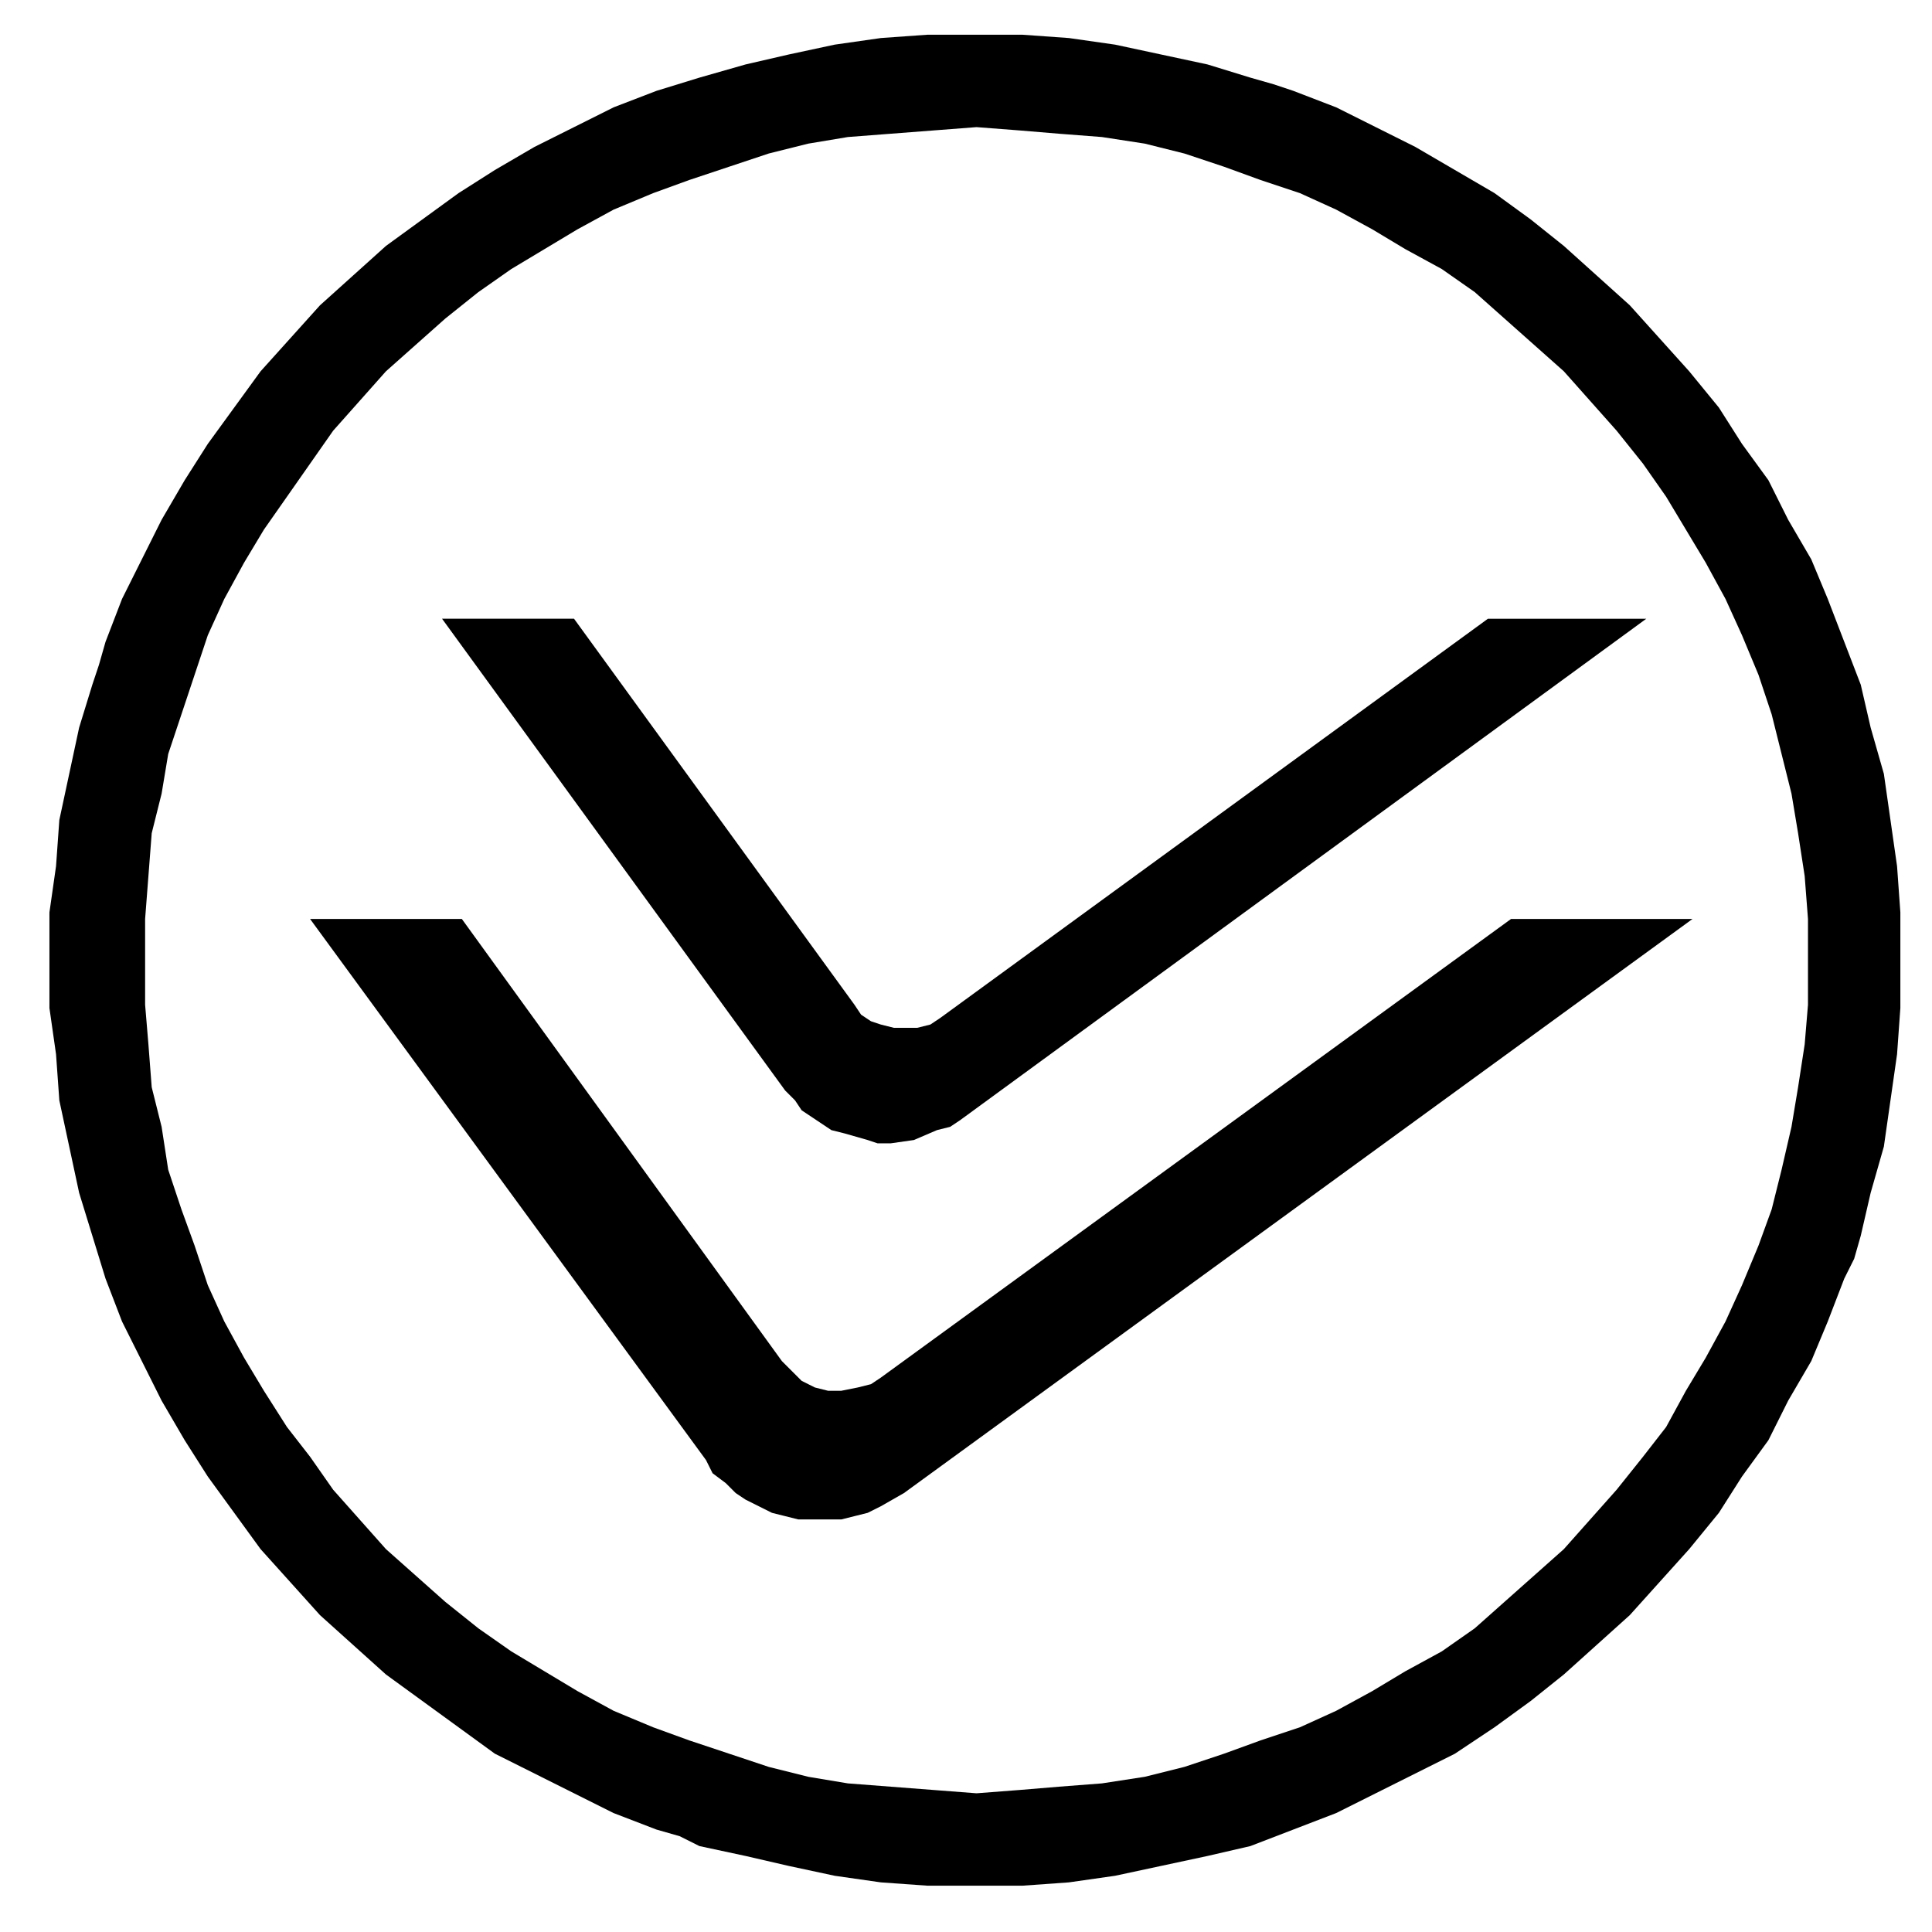 <?xml version="1.0" encoding="UTF-8" standalone="no"?>
<svg
   xmlns:dc="http://purl.org/dc/elements/1.1/"
   xmlns:cc="http://creativecommons.org/ns#"
   xmlns:rdf="http://www.w3.org/1999/02/22-rdf-syntax-ns#"
   xmlns:svg="http://www.w3.org/2000/svg"
   xmlns="http://www.w3.org/2000/svg"
   xmlns:sodipodi="http://sodipodi.sourceforge.net/DTD/sodipodi-0.dtd"
   xmlns:inkscape="http://www.inkscape.org/namespaces/inkscape"
   width="9000mm"
   height="9000mm"
   viewBox="0 0 9000 9000"
   version="1.1"
   id="svg8"
   inkscape:version="1.0.2-2 (e86c870879, 2021-01-15)"
   sodipodi:docname="agree-icon.svg">
  <defs
     id="defs2">
    <pattern
       id="EMFhbasepattern"
       patternUnits="userSpaceOnUse"
       width="6"
       height="6"
       x="0"
       y="0" />
    <pattern
       id="EMFhbasepattern-4"
       patternUnits="userSpaceOnUse"
       width="6"
       height="6"
       x="0"
       y="0" />
    <pattern
       id="EMFhbasepattern-7"
       patternUnits="userSpaceOnUse"
       width="6"
       height="6"
       x="0"
       y="0" />
    <pattern
       id="EMFhbasepattern-5"
       patternUnits="userSpaceOnUse"
       width="6"
       height="6"
       x="0"
       y="0" />
    <pattern
       id="EMFhbasepattern-2"
       patternUnits="userSpaceOnUse"
       width="6"
       height="6"
       x="0"
       y="0" />
    <pattern
       id="EMFhbasepattern-73"
       patternUnits="userSpaceOnUse"
       width="6"
       height="6"
       x="0"
       y="0" />
    <pattern
       id="EMFhbasepattern-40"
       patternUnits="userSpaceOnUse"
       width="6"
       height="6"
       x="0"
       y="0" />
  </defs>
  <sodipodi:namedview
     id="base"
     pagecolor="#ffffff"
     bordercolor="#666666"
     borderopacity="1.0"
     inkscape:pageopacity="0.0"
     inkscape:pageshadow="2"
     inkscape:zoom="0.015467961"
     inkscape:cx="17268.238"
     inkscape:cy="17114.987"
     inkscape:document-units="mm"
     inkscape:current-layer="layer1"
     inkscape:document-rotation="0"
     showgrid="false"
     inkscape:window-width="1298"
     inkscape:window-height="1040"
     inkscape:window-x="78"
     inkscape:window-y="0"
     inkscape:window-maximized="0" />
  <g
     inkscape:label="Capa 1"
     inkscape:groupmode="layer"
     id="layer1">
    <path
       style="fill:#000000;fill-opacity:1;fill-rule:evenodd;stroke:none;stroke-width:14.698"
       d="m 2674.046,2882.276 1306.412,1798.236 30.737,46.109 46.109,30.737 46.109,15.371 61.48,15.366 h 61.474 46.109 l 61.48,-15.366 46.109,-30.743 2551.345,-1859.71 h 737.738 l -3196.865,2336.167 -46.109,30.737 -61.48,15.371 -107.583,46.108 -107.589,15.371 h -61.48 l -46.109,-15.371 -107.583,-30.737 -61.48,-15.371 -46.109,-30.737 -92.217,-61.48 -30.737,-46.109 -46.108,-46.109 L 2059.262,2882.276 Z m -522.566,1398.624 1490.847,2059.521 46.109,46.109 46.109,46.109 61.48,30.737 61.474,15.372 h 61.48 l 76.846,-15.372 61.48,-15.371 46.109,-30.737 2935.579,-2136.367 h 845.326 l -3673.317,2674.299 -107.588,61.48 -61.48,30.737 -61.474,15.371 -61.48,15.371 h -76.846 -61.48 -61.48 l -122.954,-30.743 -122.954,-61.474 -46.109,-30.743 -46.109,-46.109 -61.48,-46.109 -30.737,-61.474 L 1444.485,4280.9 Z M 230.289,4480.706 v -230.543 l 30.737,-215.172 15.371,-215.177 46.109,-215.172 46.109,-215.172 61.48,-199.806 30.737,-92.217 30.737,-107.589 76.851,-199.8 92.217,-184.434 92.217,-184.434 107.583,-184.434 107.589,-169.069 122.955,-169.063 122.96,-169.063 138.326,-153.697 138.326,-153.697 153.692,-138.326 153.697,-138.326 169.063,-122.954 169.069,-122.955 169.063,-107.589 184.434,-107.589 184.435,-92.217 184.434,-92.217 199.806,-76.846 199.8,-61.48 215.177,-61.474 199.8,-46.109 215.177,-46.109 215.172,-30.743 215.172,-15.366 h 230.543 215.177 l 215.172,15.366 215.172,30.743 215.177,46.109 215.172,46.109 199.806,61.474 107.583,30.743 92.217,30.737 199.806,76.846 184.435,92.217 184.434,92.217 184.434,107.589 184.434,107.589 169.063,122.955 153.697,122.954 153.697,138.326 153.691,138.326 138.326,153.697 138.326,153.697 138.326,169.063 107.589,169.063 122.955,169.069 92.217,184.434 107.588,184.434 76.846,184.434 76.852,199.8 76.846,199.806 46.109,199.806 61.48,215.172 30.737,215.172 30.737,215.177 15.371,215.172 v 230.543 215.172 l -15.371,215.177 -30.737,215.172 -30.737,215.172 -61.48,215.177 -46.109,199.8 -30.737,107.588 -46.109,92.217 -76.852,199.806 -76.846,184.434 -107.588,184.435 -92.217,184.434 -122.955,169.063 -107.589,169.063 -138.326,169.069 -138.326,153.692 -138.326,153.697 -153.691,138.326 -153.697,138.326 -153.697,122.954 -169.063,122.96 -184.434,122.954 -184.434,92.217 -184.434,92.217 -184.435,92.217 -199.806,76.846 -199.8,76.851 -199.806,46.109 -215.172,46.108 -215.177,46.109 -215.172,30.737 -215.172,15.371 h -215.177 -230.543 l -215.172,-15.371 -215.172,-30.737 -215.177,-46.109 -199.8,-46.108 -215.177,-46.109 -92.217,-46.109 -107.583,-30.743 -199.806,-76.846 -184.434,-92.217 -184.435,-92.217 -184.434,-92.217 -169.063,-122.954 -169.069,-122.96 -169.063,-122.954 L 1644.285,7662.199 1490.593,7523.873 1352.267,7370.176 1213.941,7216.485 1090.982,7047.416 968.027,6878.353 860.438,6709.29 752.855,6524.856 660.638,6340.421 568.421,6155.987 491.57,5956.181 430.095,5756.375 368.615,5556.575 322.507,5341.398 276.398,5126.226 261.027,4911.055 230.289,4695.877 Z m 445.715,0 v -199.806 l 15.371,-199.8 15.371,-199.806 46.108,-184.434 30.737,-184.434 61.48,-184.434 61.474,-184.434 61.48,-184.435 76.846,-169.063 92.217,-169.068 92.217,-153.692 107.589,-153.697 107.589,-153.697 107.583,-153.691 122.96,-138.326 122.954,-138.326 138.326,-122.96 138.326,-122.954 153.697,-122.954 153.692,-107.589 153.697,-92.217 153.697,-92.217 169.063,-92.217 184.434,-76.846 169.063,-61.48 184.434,-61.48 184.434,-61.474 184.435,-46.109 184.434,-30.743 199.806,-15.366 199.806,-15.371 199.8,-15.371 199.806,15.371 184.434,15.371 199.806,15.366 199.8,30.743 184.434,46.109 184.434,61.474 169.069,61.48 184.435,61.48 169.063,76.846 169.063,92.217 153.697,92.217 169.063,92.217 153.697,107.589 138.326,122.954 138.326,122.954 138.326,122.96 122.954,138.326 122.96,138.326 122.954,153.691 107.588,153.697 92.217,153.697 92.217,153.692 92.217,169.068 76.846,169.063 76.846,184.435 61.48,184.434 46.109,184.434 46.109,184.434 30.737,184.434 30.743,199.806 15.366,199.8 v 199.806 199.806 l -15.366,184.434 -30.743,199.8 -30.737,184.434 -46.109,199.806 -46.109,184.434 -61.48,169.063 -76.846,184.434 -76.846,169.069 -92.217,169.063 -92.217,153.697 -92.217,169.063 -107.588,138.326 -122.954,153.697 -122.96,138.326 -122.954,138.326 -138.326,122.954 -138.326,122.954 -138.326,122.96 -153.697,107.583 -169.063,92.217 -153.697,92.217 -169.063,92.217 -169.063,76.851 -184.435,61.474 -169.069,61.48 -184.434,61.48 -184.434,46.109 -199.8,30.737 -199.806,15.371 -184.434,15.366 -199.806,15.371 -199.8,-15.371 -199.806,-15.366 -199.806,-15.371 -184.434,-30.737 -184.435,-46.109 -184.434,-61.48 -184.434,-61.48 -169.063,-61.474 -184.434,-76.851 -169.063,-92.217 -153.697,-92.217 -153.697,-92.217 -153.692,-107.583 -153.697,-122.96 -138.326,-122.954 -138.326,-122.954 -122.954,-138.326 -122.96,-138.326 -107.583,-153.697 -107.589,-138.326 -107.589,-169.063 -92.217,-153.697 -92.217,-169.063 -76.846,-169.069 -61.48,-184.434 -61.474,-169.063 -61.48,-184.434 -30.737,-199.806 -46.108,-184.434 -15.371,-199.8 -15.371,-184.434 z"
       id="path2699" />
  </g>
</svg>
